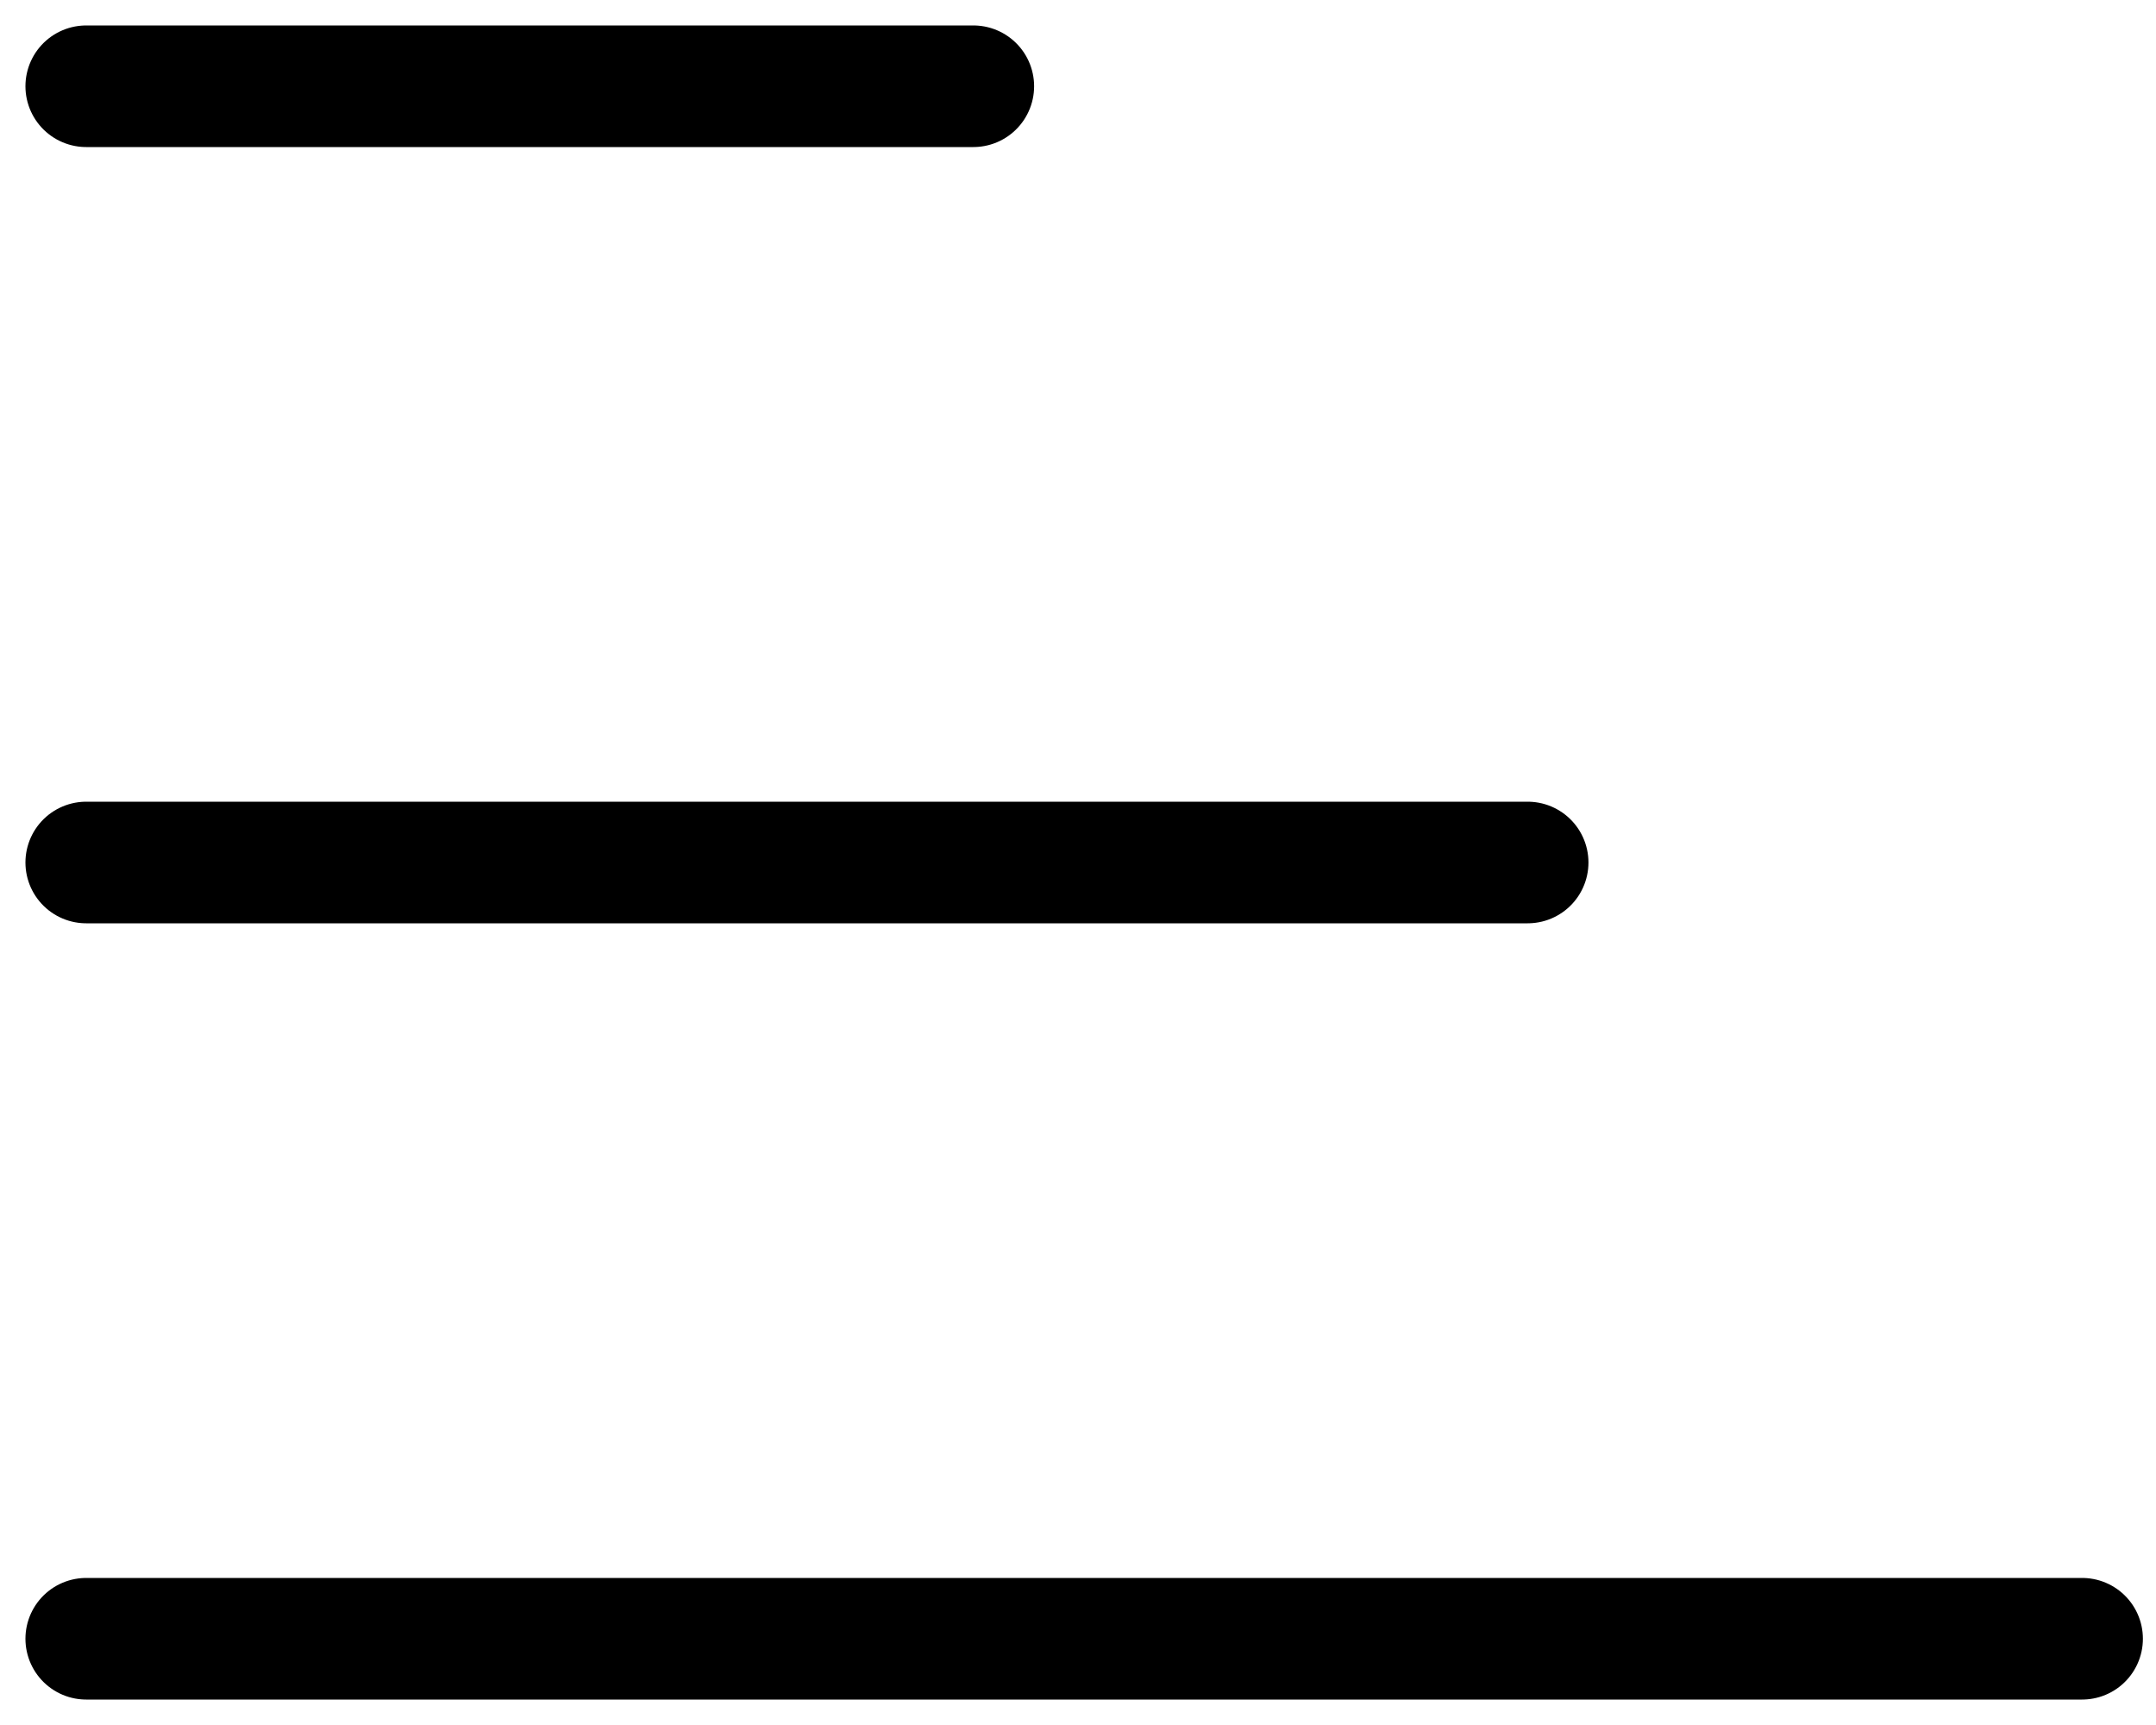 <svg width="25" height="20" viewBox="0 0 25 20" fill="none" xmlns="http://www.w3.org/2000/svg">
<g id="menu">
<g id="&#240;&#159;&#166;&#134; icon &#34;menu scale&#34;">
<path id="Vector" d="M1 1H11.286" stroke="black" stroke-width="1.41" stroke-linecap="round" stroke-linejoin="round"/>
<path id="Vector_2" d="M1 10H17.714" stroke="black" stroke-width="1.41" stroke-linecap="round" stroke-linejoin="round"/>
<path id="Vector_3" d="M1 19H24.143" stroke="black" stroke-width="1.41" stroke-linecap="round" stroke-linejoin="round"/>
</g>
</g>
</svg>
